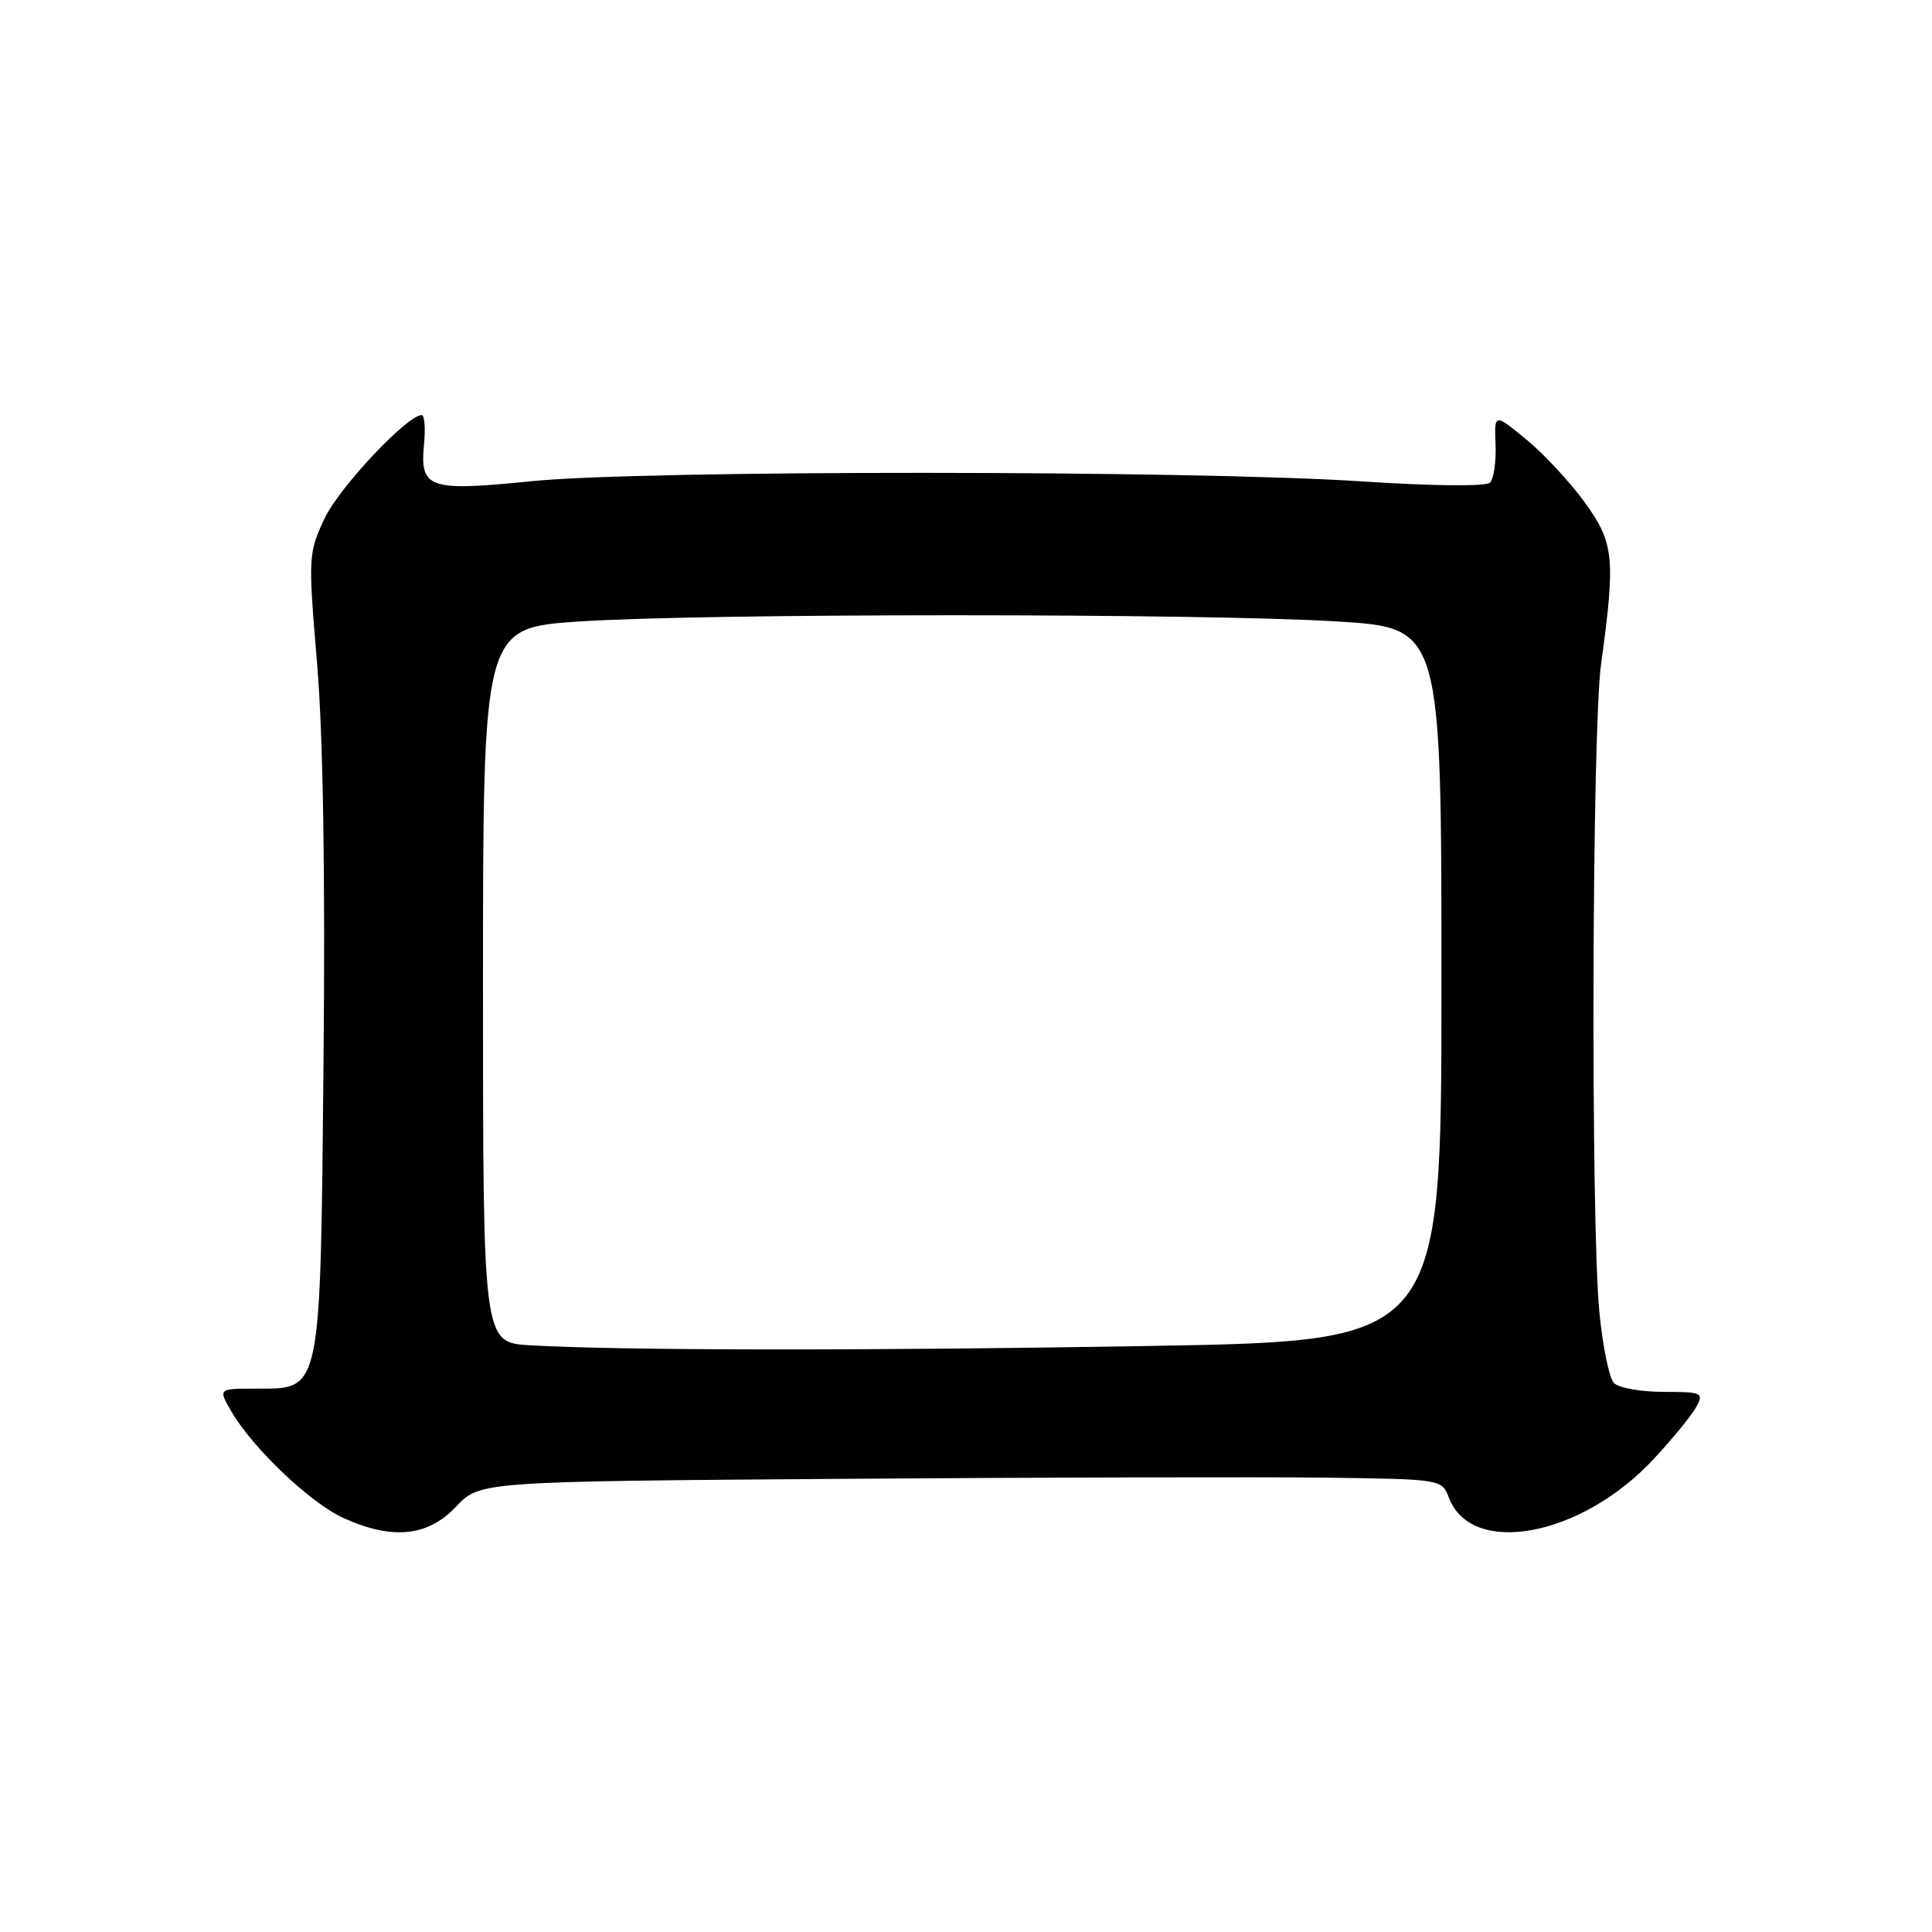 <?xml version="1.0" encoding="UTF-8" standalone="no"?>
<!DOCTYPE svg PUBLIC "-//W3C//DTD SVG 1.1//EN" "http://www.w3.org/Graphics/SVG/1.1/DTD/svg11.dtd" >
<svg xmlns="http://www.w3.org/2000/svg" xmlns:xlink="http://www.w3.org/1999/xlink" version="1.1" viewBox="0 0 256 256">
 <g >
 <path fill="currentColor"
d=" M 60.42 199.65 C 63.58 196.30 63.58 196.30 112.04 195.95 C 138.69 195.76 167.37 195.69 175.77 195.80 C 190.97 196.00 191.05 196.01 191.98 198.44 C 194.99 206.36 209.54 203.63 219.11 193.34 C 221.65 190.61 224.20 187.49 224.78 186.40 C 225.78 184.55 225.51 184.43 220.43 184.43 C 217.46 184.43 214.51 183.91 213.87 183.27 C 213.23 182.63 212.36 178.38 211.92 173.81 C 210.77 161.76 210.94 96.82 212.15 88.00 C 214.08 73.94 213.88 71.96 210.00 66.58 C 208.07 63.92 204.59 60.16 202.25 58.24 C 198.00 54.74 198.00 54.74 198.17 58.91 C 198.26 61.20 197.92 63.47 197.42 63.96 C 196.88 64.47 189.82 64.40 180.50 63.79 C 157.96 62.30 85.30 62.27 70.57 63.75 C 56.72 65.14 55.62 64.76 56.19 58.81 C 56.39 56.71 56.25 55.00 55.88 55.00 C 53.96 55.00 44.93 64.61 43.01 68.69 C 40.85 73.31 40.82 73.73 42.02 87.96 C 42.81 97.35 43.11 115.96 42.87 140.54 C 42.44 184.98 42.64 184.00 33.92 184.00 C 28.89 184.00 28.89 184.00 30.69 187.08 C 33.55 191.95 41.13 199.15 45.50 201.14 C 51.97 204.08 56.69 203.61 60.42 199.65 Z  M 70.25 178.26 C 64.00 177.90 64.00 177.90 64.00 130.55 C 64.00 83.20 64.00 83.20 76.75 82.35 C 93.25 81.25 159.49 81.25 177.25 82.35 C 191.00 83.20 191.00 83.20 191.00 130.44 C 191.00 177.68 191.00 177.68 152.75 178.34 C 115.10 178.99 82.52 178.96 70.25 178.26 Z "/>
</g>
</svg>